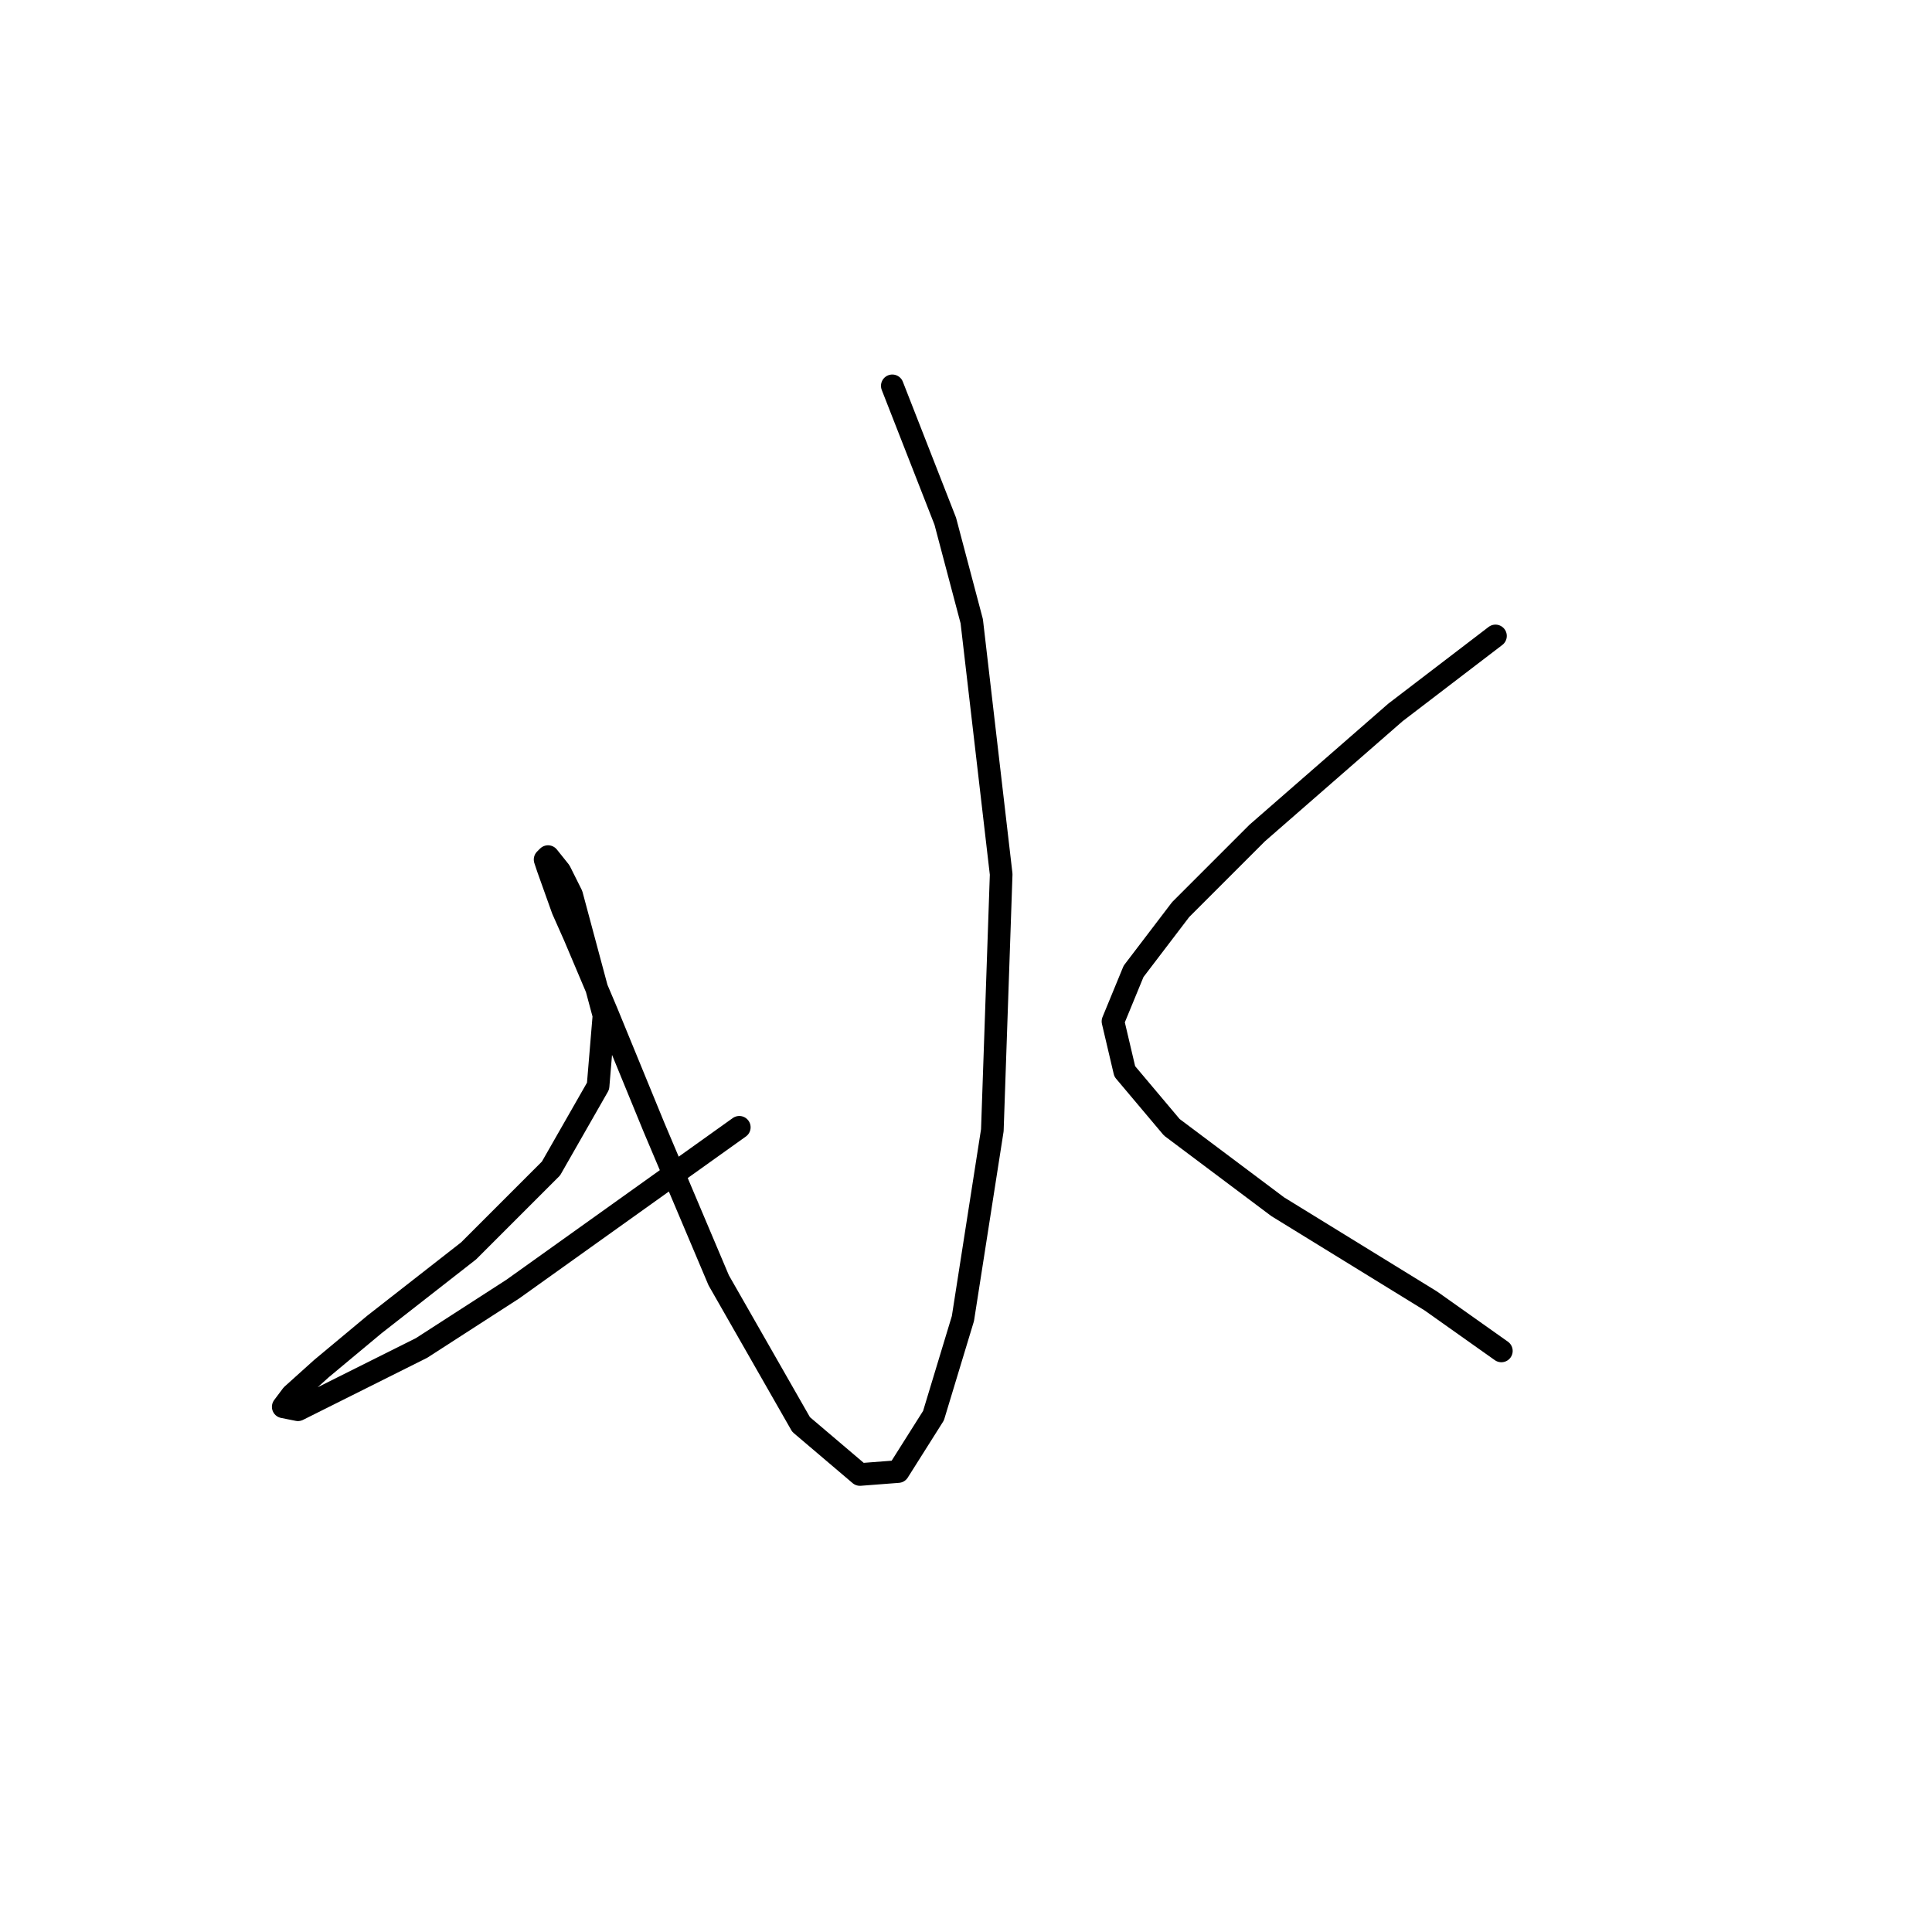 <?xml version="1.0" standalone="no"?>
    <svg width="256" height="256" xmlns="http://www.w3.org/2000/svg" version="1.1">
    <polyline stroke="black" stroke-width="3" stroke-linecap="round" fill="transparent" stroke-linejoin="round" points="118.234 51.126 121.743 60.093 125.252 69.06 128.761 82.315 132.66 115.844 131.49 149.763 127.591 174.715 123.693 187.581 119.014 194.989 113.946 195.378 106.148 188.751 95.232 169.647 86.655 149.373 80.417 134.168 76.128 124.032 74.569 120.523 72.619 115.065 72.229 113.895 72.619 113.505 74.179 115.455 75.738 118.574 80.027 134.558 79.247 143.915 73.009 154.832 62.093 165.748 49.617 175.495 42.599 181.343 38.7 184.852 37.531 186.411 39.48 186.801 55.855 178.614 67.941 170.816 97.961 149.373 97.961 149.373 " />
        <polyline stroke="black" stroke-width="3" stroke-linecap="round" fill="transparent" stroke-linejoin="round" points="198.158 84.265 191.53 89.333 184.903 94.401 166.579 110.386 156.442 120.523 150.204 128.71 147.475 135.338 149.034 141.966 155.272 149.373 169.308 159.9 189.581 172.376 198.938 179.004 198.938 179.004 " />
        </svg>